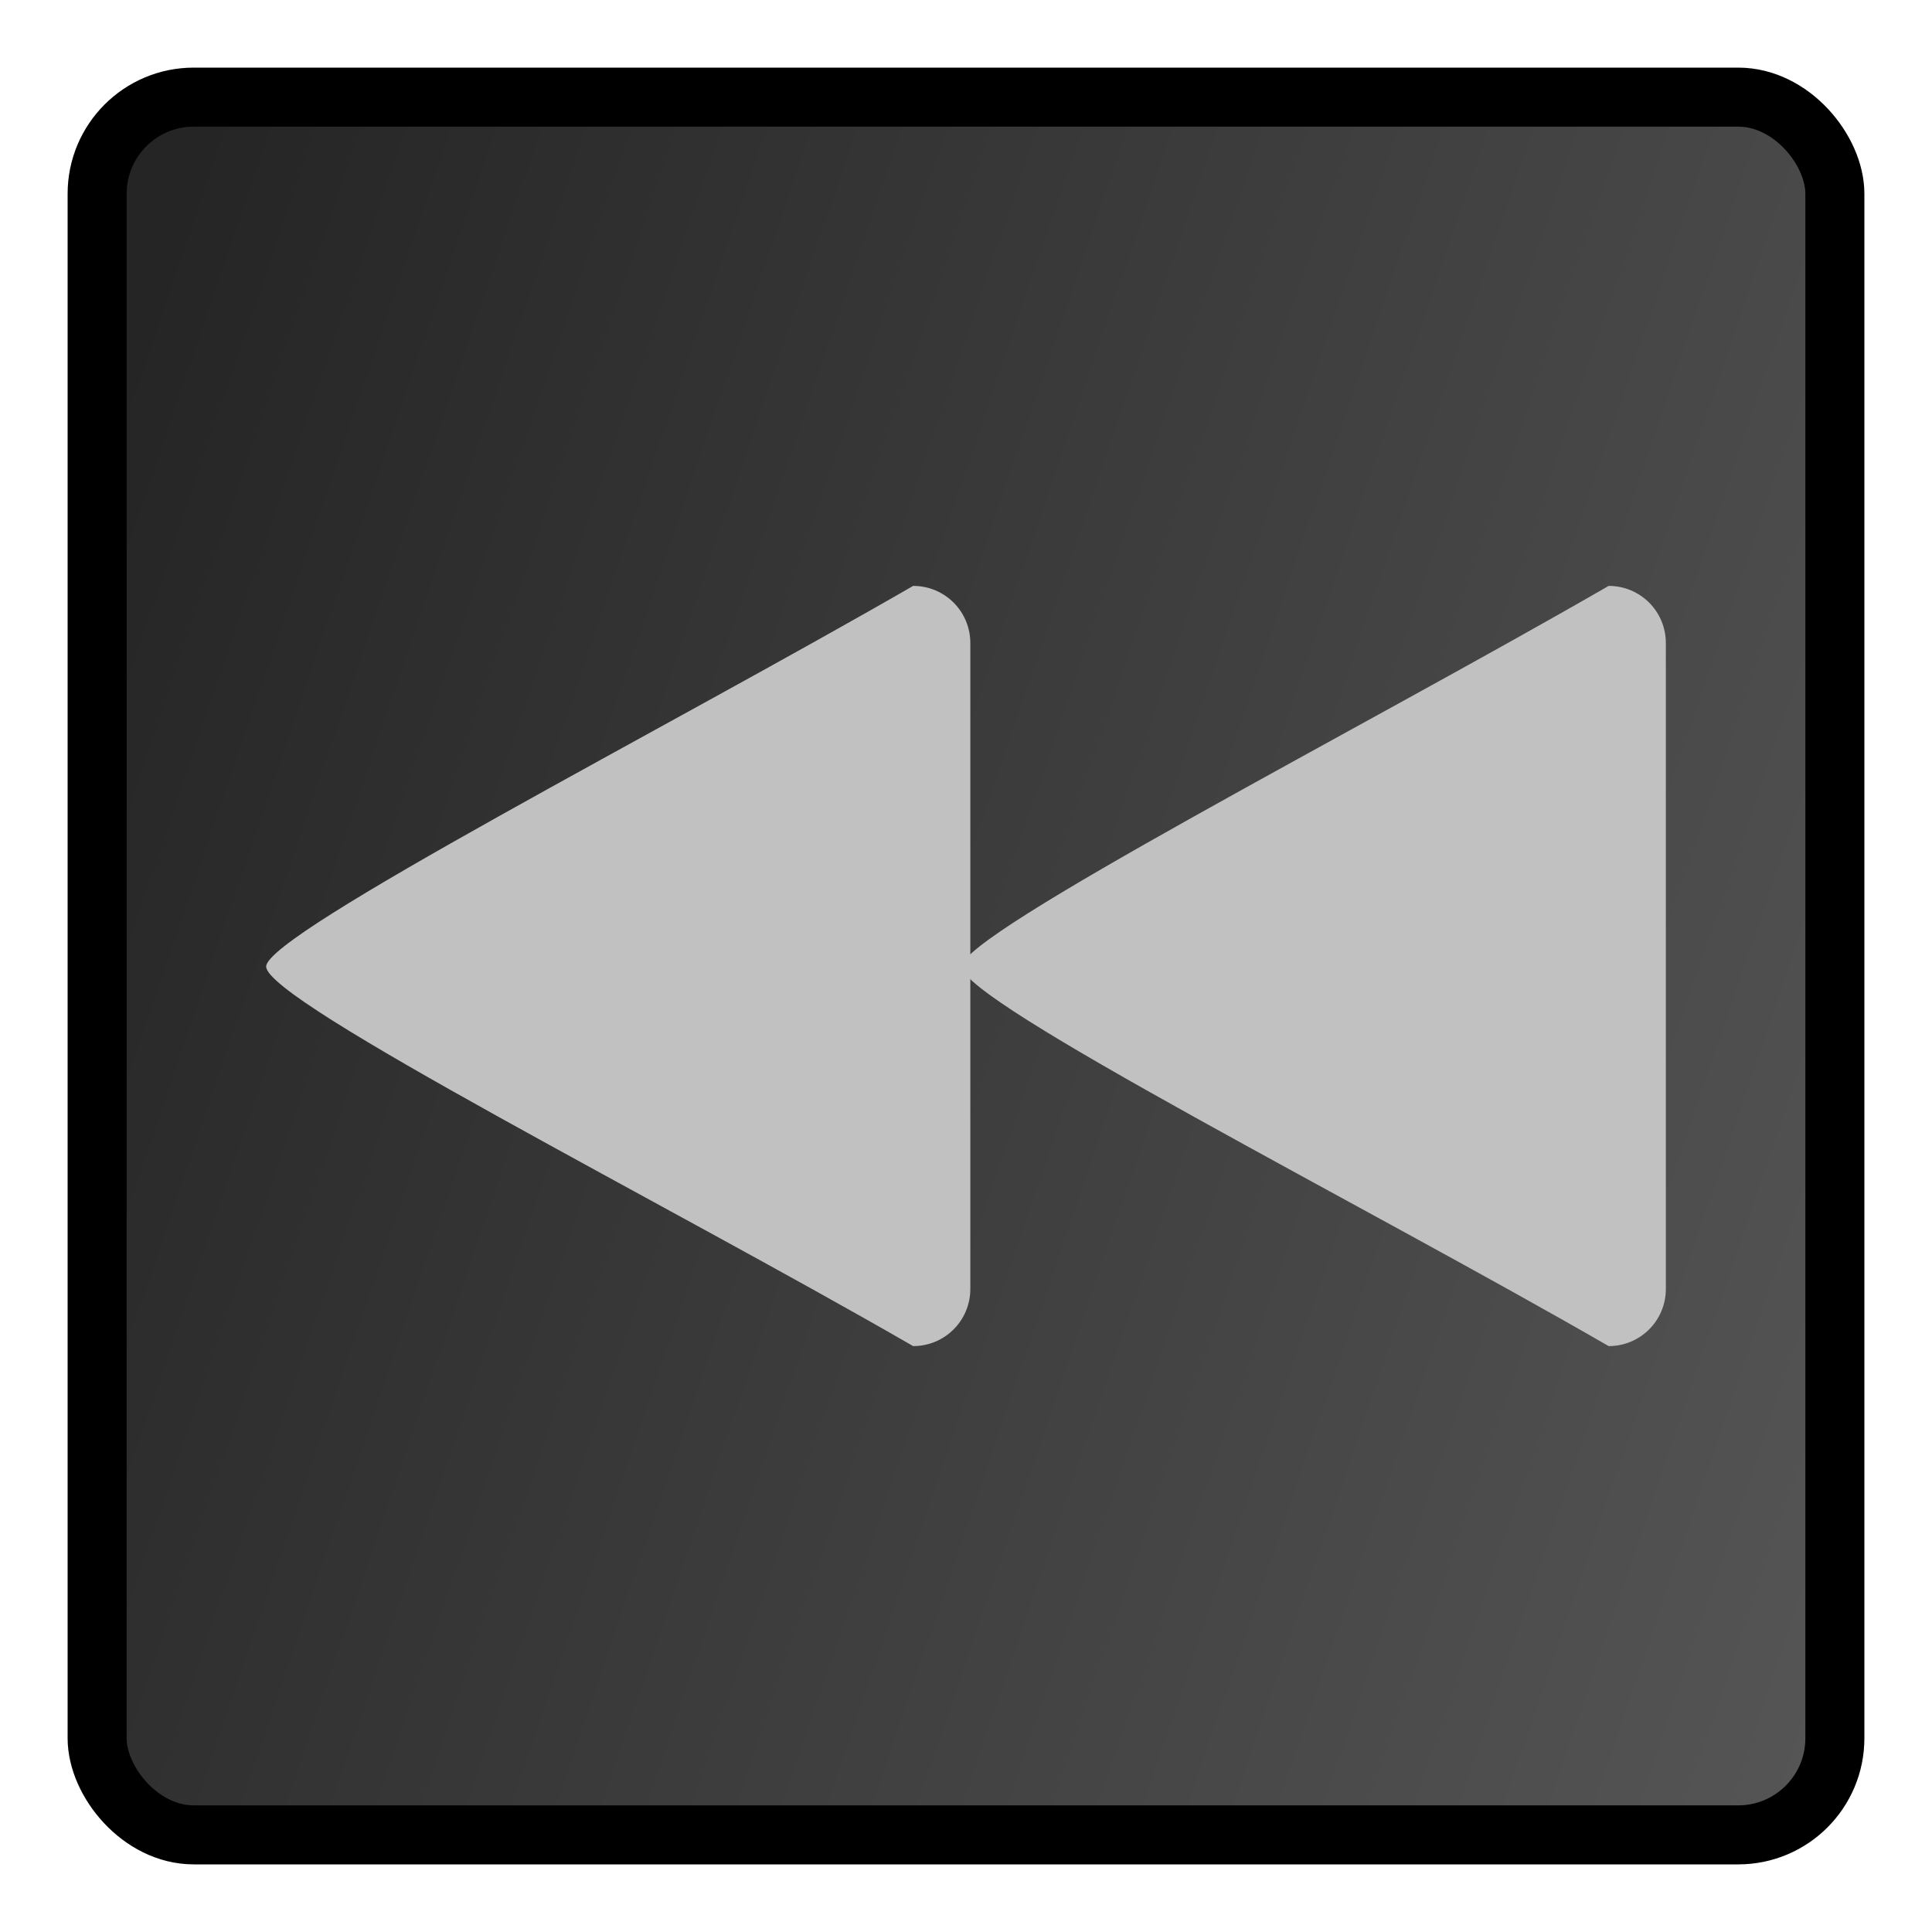 <?xml version="1.0" encoding="UTF-8" standalone="no"?>
<!-- Created with Inkscape (http://www.inkscape.org/) -->
<svg
   xmlns:dc="http://purl.org/dc/elements/1.1/"
   xmlns:cc="http://creativecommons.org/ns#"
   xmlns:rdf="http://www.w3.org/1999/02/22-rdf-syntax-ns#"
   xmlns:svg="http://www.w3.org/2000/svg"
   xmlns="http://www.w3.org/2000/svg"
   xmlns:xlink="http://www.w3.org/1999/xlink"
   xmlns:sodipodi="http://sodipodi.sourceforge.net/DTD/sodipodi-0.dtd"
   xmlns:inkscape="http://www.inkscape.org/namespaces/inkscape"
   width="200"
   height="200"
   id="svg2"
   sodipodi:version="0.32"
   inkscape:version="0.46"
   version="1.0"
   sodipodi:docname="media-seek-backward.svg"
   inkscape:output_extension="org.inkscape.output.svg.inkscape">
  <defs
     id="defs4">
    <linearGradient
       id="linearGradient3155">
      <stop
         style="stop-color:#252525;stop-opacity:1;"
         offset="0"
         id="stop3157" />
      <stop
         style="stop-color:#565656;stop-opacity:1;"
         offset="1"
         id="stop3159" />
    </linearGradient>
    <linearGradient
       inkscape:collect="always"
       xlink:href="#linearGradient3155"
       id="linearGradient2391"
       gradientUnits="userSpaceOnUse"
       gradientTransform="matrix(0.291,0,0,0.396,76.558,409.685)"
       x1="31.429"
       y1="420.934"
       x2="678.571"
       y2="720.934" />
  </defs>
  <sodipodi:namedview
     id="base"
     pagecolor="#ffffff"
     bordercolor="#666666"
     borderopacity="1.0"
     gridtolerance="10000"
     guidetolerance="10"
     objecttolerance="10"
     inkscape:pageopacity="0.0"
     inkscape:pageshadow="2"
     inkscape:zoom="2.0000001"
     inkscape:cx="95.011796"
     inkscape:cy="71.232927"
     inkscape:document-units="px"
     inkscape:current-layer="layer1"
     showgrid="false"
     inkscape:window-width="1440"
     inkscape:window-height="814"
     inkscape:window-x="0"
     inkscape:window-y="58" />
  <g
     inkscape:label="Layer 1"
     inkscape:groupmode="layer"
     id="layer1"
     transform="translate(-84.409,-505.219)">
    <rect
       style="fill:url(#linearGradient2391);fill-opacity:1;fill-rule:evenodd;stroke:#000000;stroke-width:6.11;stroke-linecap:round;stroke-linejoin:miter;marker:none;marker-start:none;marker-mid:none;marker-end:none;stroke-miterlimit:4;stroke-dasharray:none;stroke-dashoffset:0;stroke-opacity:1;visibility:visible;display:inline;overflow:visible;enable-background:accumulate"
       id="rect2383"
       width="179.89"
       height="179.89"
       x="94.464"
       y="515.274"
       rx="10"
       ry="10" />
    <g
       id="g2401"
       transform="matrix(-1,0,0,-1,368.818,1210.438)">
      <path
         sodipodi:nodetypes="cccczc"
         id="path4978"
         d="M 189.881,644.567 C 186.602,644.567 183.961,641.927 183.961,638.647 L 183.961,571.791 C 183.961,568.512 186.602,565.871 189.881,565.871 C 215.066,580.412 256.856,601.533 256.856,605.163 C 256.856,608.585 215.034,630.045 189.881,644.567 z"
         style="fill:#c1c1c1;fill-opacity:1;fill-rule:evenodd;stroke:none;stroke-width:8.5;stroke-linecap:square;stroke-linejoin:miter;marker:none;marker-start:none;marker-mid:none;marker-end:none;stroke-miterlimit:4;stroke-dashoffset:0;stroke-opacity:1;visibility:visible;display:inline;overflow:visible;enable-background:accumulate" />
      <path
         sodipodi:nodetypes="cccczc"
         id="path2393"
         d="M 117.881,644.567 C 114.602,644.567 111.961,641.927 111.961,638.647 L 111.961,571.791 C 111.961,568.512 114.602,565.871 117.881,565.871 C 143.066,580.412 184.856,601.533 184.856,605.163 C 184.856,608.585 143.034,630.045 117.881,644.567 z"
         style="fill:#c1c1c1;fill-opacity:1;fill-rule:evenodd;stroke:none;stroke-width:8.5;stroke-linecap:square;stroke-linejoin:miter;marker:none;marker-start:none;marker-mid:none;marker-end:none;stroke-miterlimit:4;stroke-dashoffset:0;stroke-opacity:1;visibility:visible;display:inline;overflow:visible;enable-background:accumulate" />
    </g>
  </g>
</svg>
